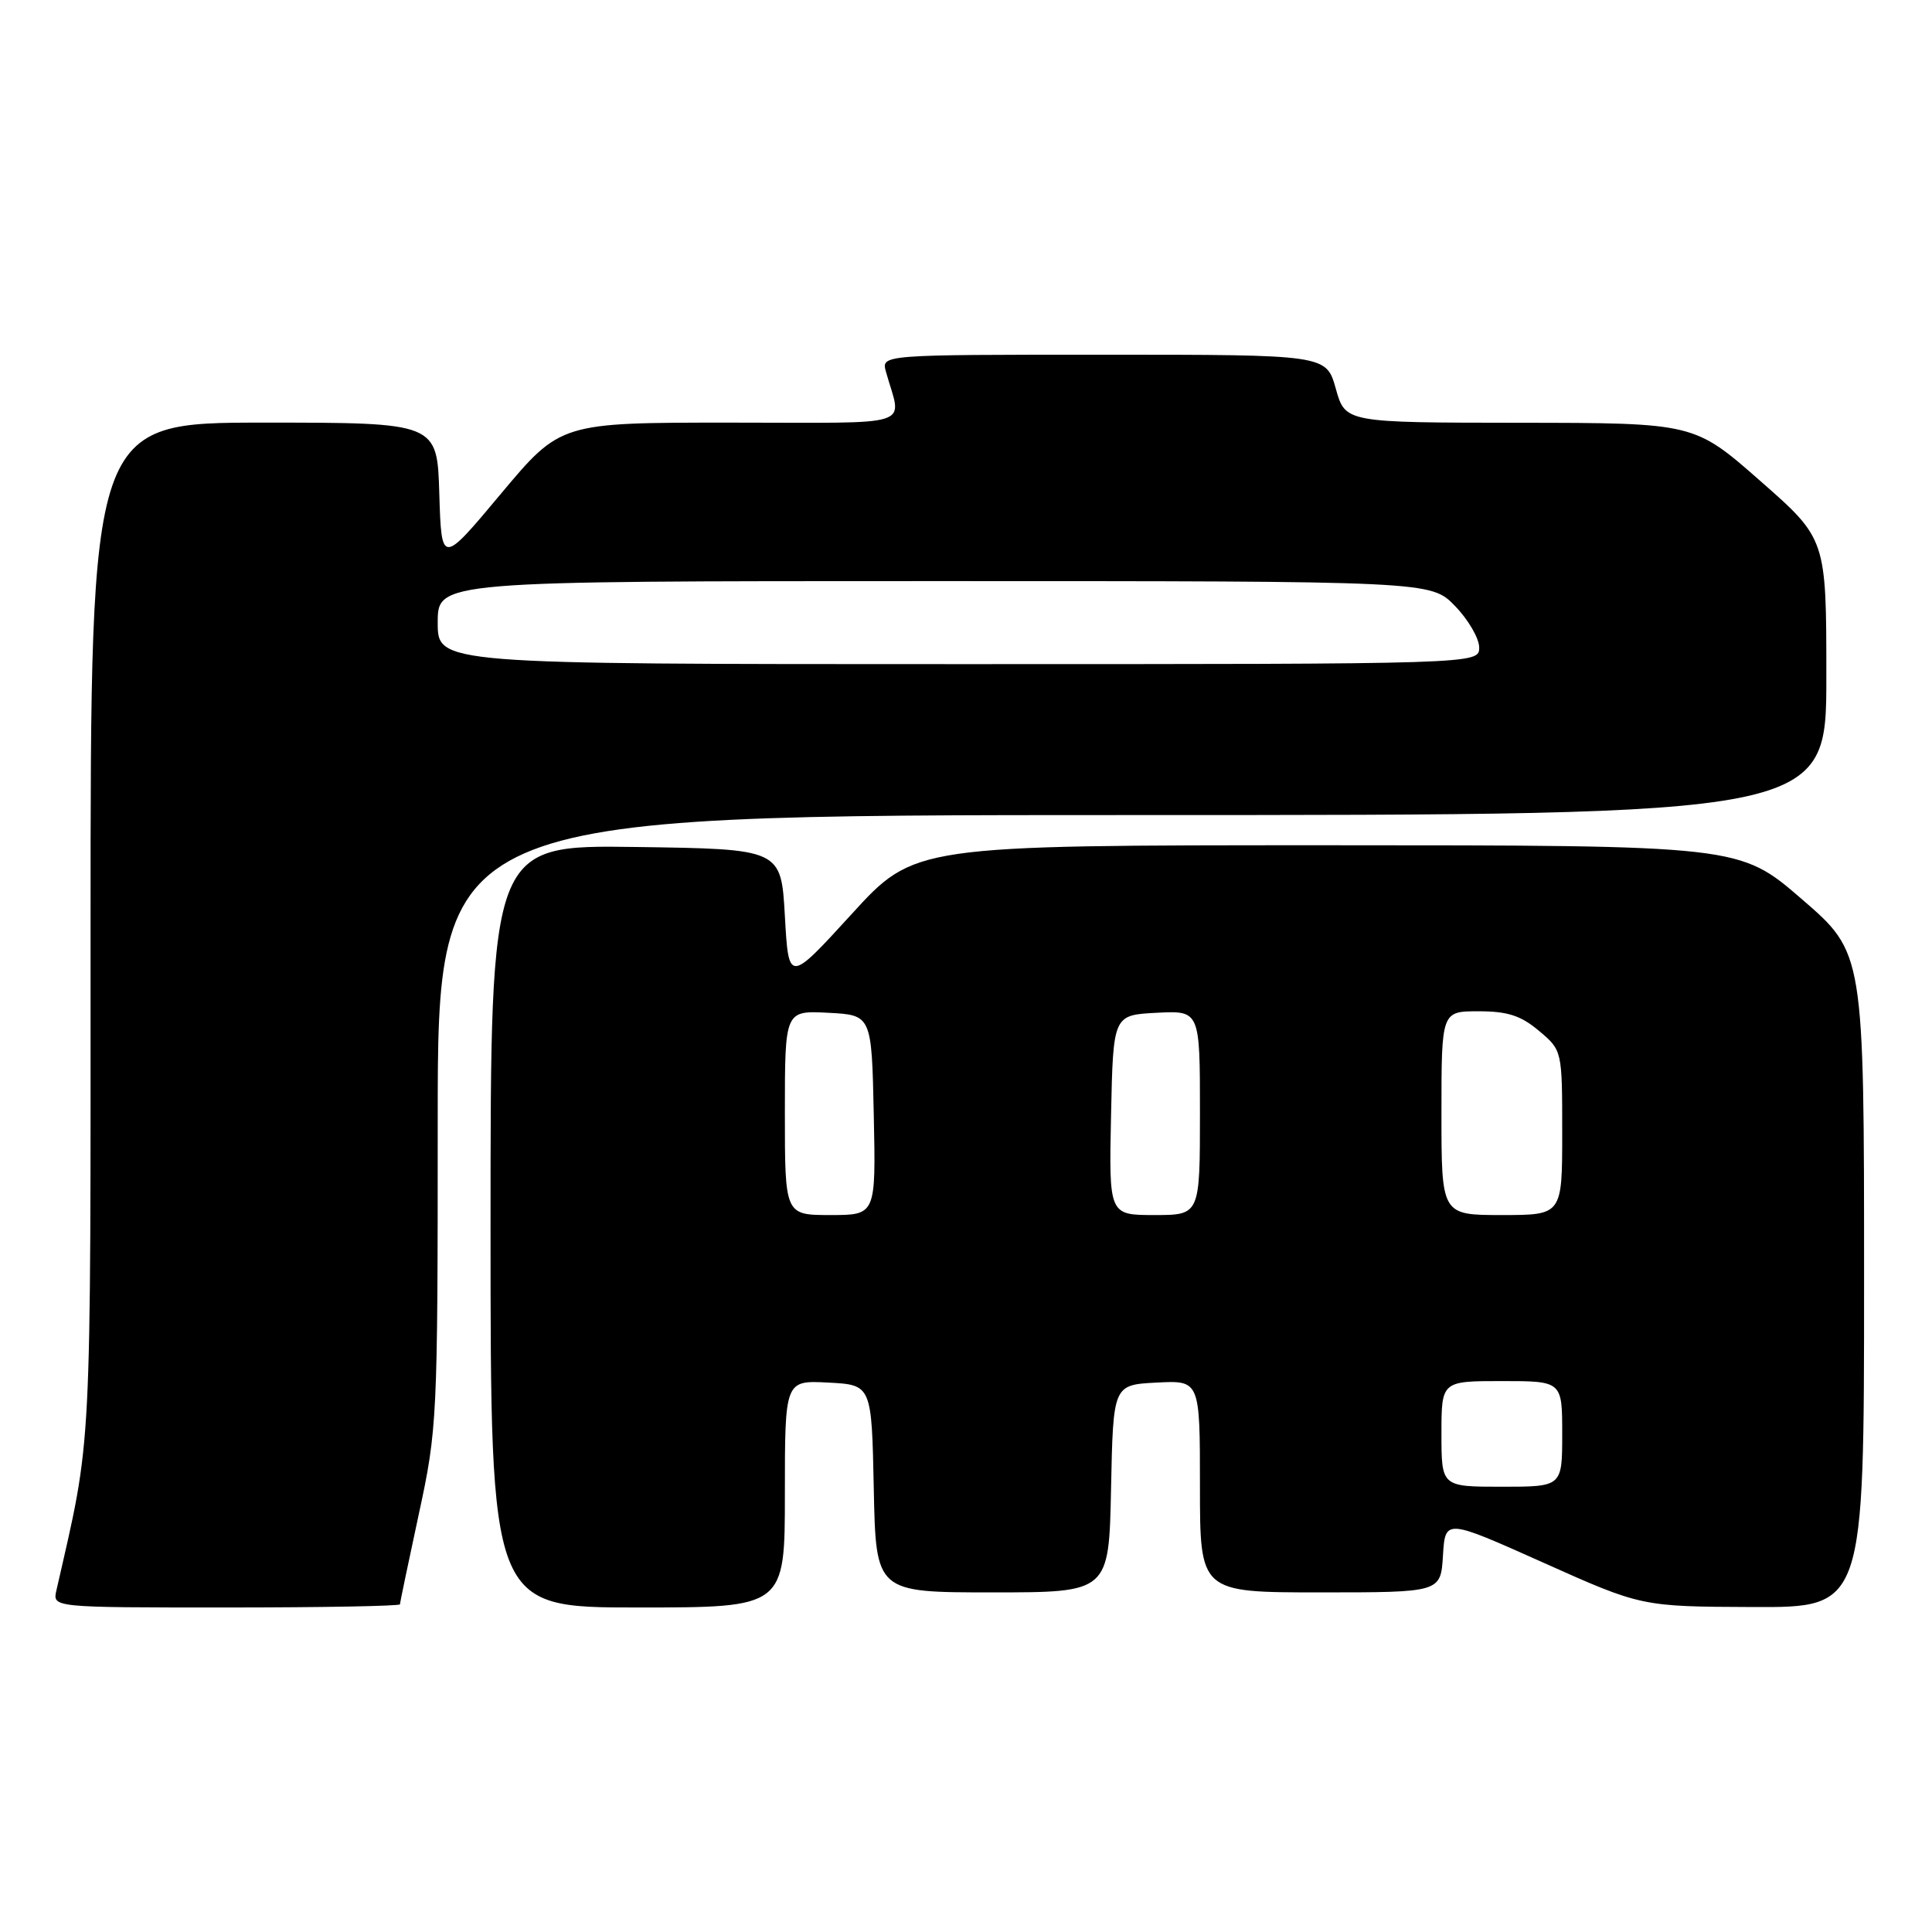<?xml version="1.0" encoding="UTF-8" standalone="no"?>
<!DOCTYPE svg PUBLIC "-//W3C//DTD SVG 1.1//EN" "http://www.w3.org/Graphics/SVG/1.1/DTD/svg11.dtd" >
<svg xmlns="http://www.w3.org/2000/svg" xmlns:xlink="http://www.w3.org/1999/xlink" version="1.1" viewBox="0 0 256 256">
 <g >
 <path fill="currentColor"
d=" M 53.00 212.58 C 53.00 212.35 54.13 206.96 55.50 200.60 C 57.94 189.33 58.00 187.98 58.00 148.52 C 58.00 108.00 58.00 108.00 150.00 108.00 C 242.00 108.00 242.00 108.00 242.00 89.71 C 242.00 71.41 242.00 71.41 233.25 63.73 C 224.50 56.04 224.50 56.04 201.38 56.02 C 178.26 56.00 178.26 56.00 177.00 51.50 C 175.74 47.00 175.74 47.00 146.25 47.00 C 116.77 47.00 116.77 47.00 117.39 49.25 C 119.48 56.78 121.86 56.00 96.74 56.00 C 74.27 56.00 74.27 56.00 66.38 65.42 C 58.50 74.85 58.50 74.85 58.21 65.42 C 57.93 56.00 57.93 56.00 34.96 56.00 C 12.00 56.00 12.00 56.00 12.00 123.01 C 12.00 194.35 12.23 189.87 7.47 210.75 C 6.96 213.00 6.96 213.00 29.98 213.00 C 42.64 213.00 53.00 212.81 53.00 212.58 Z  M 104.00 197.95 C 104.00 182.90 104.00 182.90 109.75 183.20 C 115.50 183.50 115.50 183.50 115.78 197.25 C 116.06 211.00 116.06 211.00 131.50 211.00 C 146.94 211.00 146.94 211.00 147.22 197.25 C 147.50 183.50 147.50 183.50 153.25 183.20 C 159.00 182.90 159.00 182.90 159.00 196.95 C 159.00 211.00 159.00 211.00 174.95 211.00 C 190.90 211.00 190.90 211.00 191.20 206.12 C 191.50 201.24 191.50 201.24 204.50 207.06 C 217.50 212.88 217.50 212.88 232.25 212.94 C 247.00 213.00 247.00 213.00 247.00 169.63 C 247.00 126.26 247.00 126.26 238.75 119.14 C 230.50 112.01 230.50 112.01 175.84 112.00 C 121.17 112.00 121.17 112.00 112.84 121.13 C 104.50 130.26 104.50 130.26 104.00 121.38 C 103.50 112.50 103.50 112.50 84.25 112.23 C 65.00 111.96 65.00 111.96 65.00 162.48 C 65.00 213.00 65.00 213.00 84.50 213.00 C 104.00 213.00 104.00 213.00 104.00 197.95 Z  M 58.00 82.50 C 58.00 77.00 58.00 77.00 123.80 77.00 C 189.61 77.00 189.61 77.00 192.80 80.30 C 194.56 82.11 196.00 84.59 196.00 85.80 C 196.00 88.00 196.00 88.00 127.00 88.00 C 58.00 88.00 58.00 88.00 58.00 82.50 Z  M 191.00 190.00 C 191.00 183.00 191.00 183.00 199.00 183.00 C 207.00 183.00 207.00 183.00 207.00 190.00 C 207.00 197.00 207.00 197.00 199.00 197.00 C 191.00 197.00 191.00 197.00 191.00 190.00 Z  M 104.00 147.45 C 104.00 133.90 104.00 133.90 109.75 134.20 C 115.50 134.50 115.50 134.50 115.78 147.75 C 116.06 161.00 116.06 161.00 110.03 161.00 C 104.00 161.00 104.00 161.00 104.00 147.45 Z  M 147.22 147.75 C 147.50 134.50 147.50 134.50 153.25 134.20 C 159.00 133.90 159.00 133.90 159.00 147.45 C 159.00 161.00 159.00 161.00 152.97 161.00 C 146.94 161.00 146.94 161.00 147.22 147.75 Z  M 191.00 147.50 C 191.00 134.00 191.00 134.00 195.92 134.00 C 199.76 134.00 201.53 134.57 203.92 136.59 C 207.00 139.18 207.00 139.18 207.00 150.09 C 207.00 161.00 207.00 161.00 199.00 161.00 C 191.00 161.00 191.00 161.00 191.00 147.50 Z "/>
</g>
</svg>